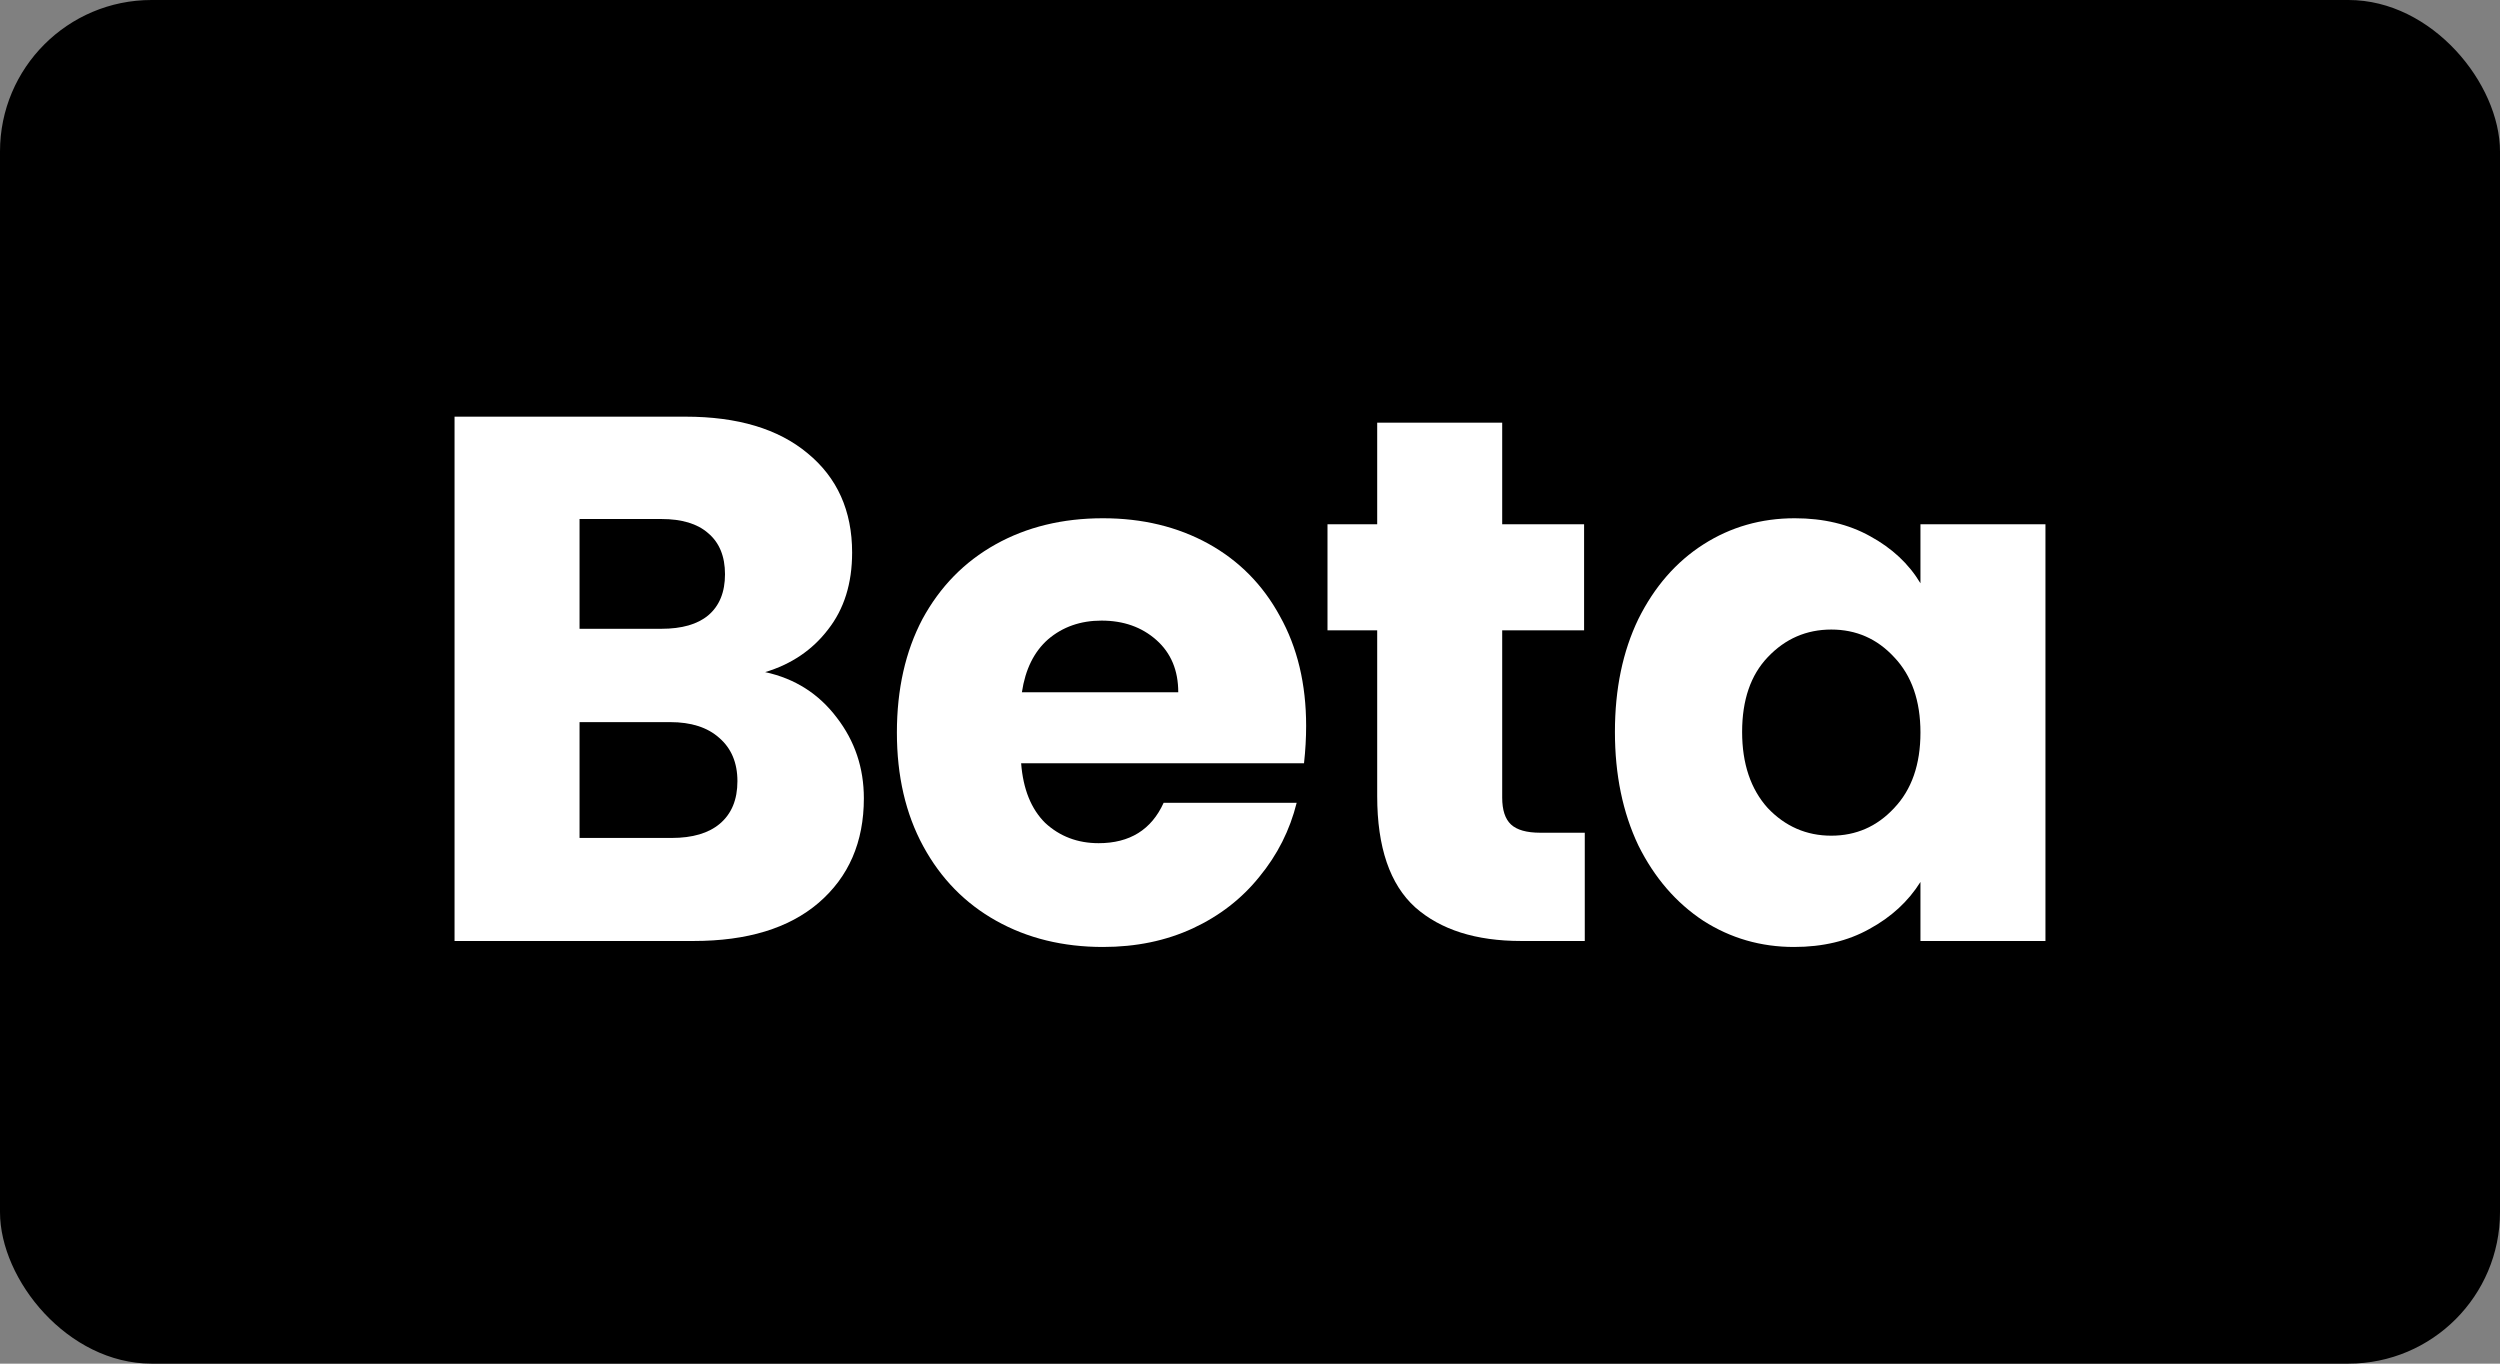 <svg width="33" height="18" viewBox="0 0 33 18" fill="none" xmlns="http://www.w3.org/2000/svg">
<rect x="0" y="0" width="33" height="18" fill="#808080" stroke="none"/>
<rect width="33" height="18" rx="2" fill="black"/>
<path d="M10.1 8.872C10.493 8.957 10.808 9.158 11.046 9.473C11.284 9.782 11.403 10.137 11.403 10.538C11.403 11.116 11.203 11.576 10.805 11.918C10.412 12.254 9.862 12.421 9.155 12.421H6V5.5H9.049C9.737 5.5 10.274 5.661 10.66 5.983C11.052 6.305 11.248 6.742 11.248 7.294C11.248 7.702 11.142 8.04 10.93 8.31C10.724 8.579 10.448 8.767 10.1 8.872ZM7.65 8.3H8.73C9.001 8.3 9.206 8.241 9.348 8.123C9.496 7.998 9.57 7.817 9.57 7.58C9.57 7.344 9.496 7.163 9.348 7.038C9.206 6.913 9.001 6.851 8.73 6.851H7.65V8.3ZM8.865 11.061C9.142 11.061 9.354 10.998 9.502 10.873C9.657 10.742 9.734 10.555 9.734 10.311C9.734 10.068 9.653 9.877 9.493 9.739C9.338 9.601 9.123 9.532 8.846 9.532H7.65V11.061H8.865Z" fill="white"/>
<path d="M17.241 9.582C17.241 9.739 17.232 9.904 17.213 10.075H13.479C13.505 10.416 13.611 10.679 13.797 10.863C13.99 11.041 14.225 11.13 14.502 11.13C14.913 11.13 15.199 10.952 15.36 10.597H17.116C17.026 10.959 16.862 11.284 16.624 11.573C16.392 11.862 16.1 12.089 15.746 12.254C15.392 12.418 14.997 12.5 14.559 12.5C14.032 12.5 13.562 12.385 13.151 12.155C12.739 11.925 12.418 11.596 12.186 11.169C11.954 10.742 11.839 10.242 11.839 9.67C11.839 9.099 11.951 8.599 12.176 8.172C12.408 7.745 12.729 7.416 13.141 7.186C13.553 6.956 14.026 6.841 14.559 6.841C15.08 6.841 15.543 6.953 15.949 7.176C16.354 7.4 16.669 7.718 16.894 8.132C17.126 8.546 17.241 9.03 17.241 9.582ZM15.553 9.138C15.553 8.849 15.457 8.619 15.264 8.448C15.071 8.277 14.83 8.192 14.54 8.192C14.264 8.192 14.029 8.274 13.836 8.438C13.649 8.602 13.534 8.836 13.489 9.138H15.553Z" fill="white"/>
<path d="M20.919 10.992V12.421H20.08C19.482 12.421 19.016 12.273 18.681 11.977C18.347 11.675 18.179 11.185 18.179 10.508V8.32H17.523V6.92H18.179V5.579H19.829V6.92H20.91V8.32H19.829V10.528C19.829 10.693 19.868 10.811 19.945 10.883C20.022 10.955 20.151 10.992 20.331 10.992H20.919Z" fill="white"/>
<path d="M21.317 9.661C21.317 9.095 21.42 8.599 21.626 8.172C21.838 7.745 22.125 7.416 22.485 7.186C22.845 6.956 23.247 6.841 23.691 6.841C24.07 6.841 24.401 6.92 24.684 7.077C24.974 7.235 25.196 7.442 25.35 7.699V6.92H27V12.421H25.35V11.642C25.189 11.899 24.964 12.106 24.675 12.263C24.392 12.421 24.061 12.5 23.681 12.5C23.244 12.5 22.845 12.385 22.485 12.155C22.125 11.918 21.838 11.586 21.626 11.159C21.42 10.725 21.317 10.226 21.317 9.661ZM25.35 9.67C25.35 9.25 25.234 8.918 25.003 8.675C24.778 8.431 24.501 8.31 24.173 8.31C23.845 8.31 23.565 8.431 23.334 8.675C23.109 8.911 22.996 9.24 22.996 9.661C22.996 10.081 23.109 10.416 23.334 10.666C23.565 10.909 23.845 11.031 24.173 11.031C24.501 11.031 24.778 10.909 25.003 10.666C25.234 10.423 25.35 10.091 25.35 9.67Z" fill="white"/>
</svg>
